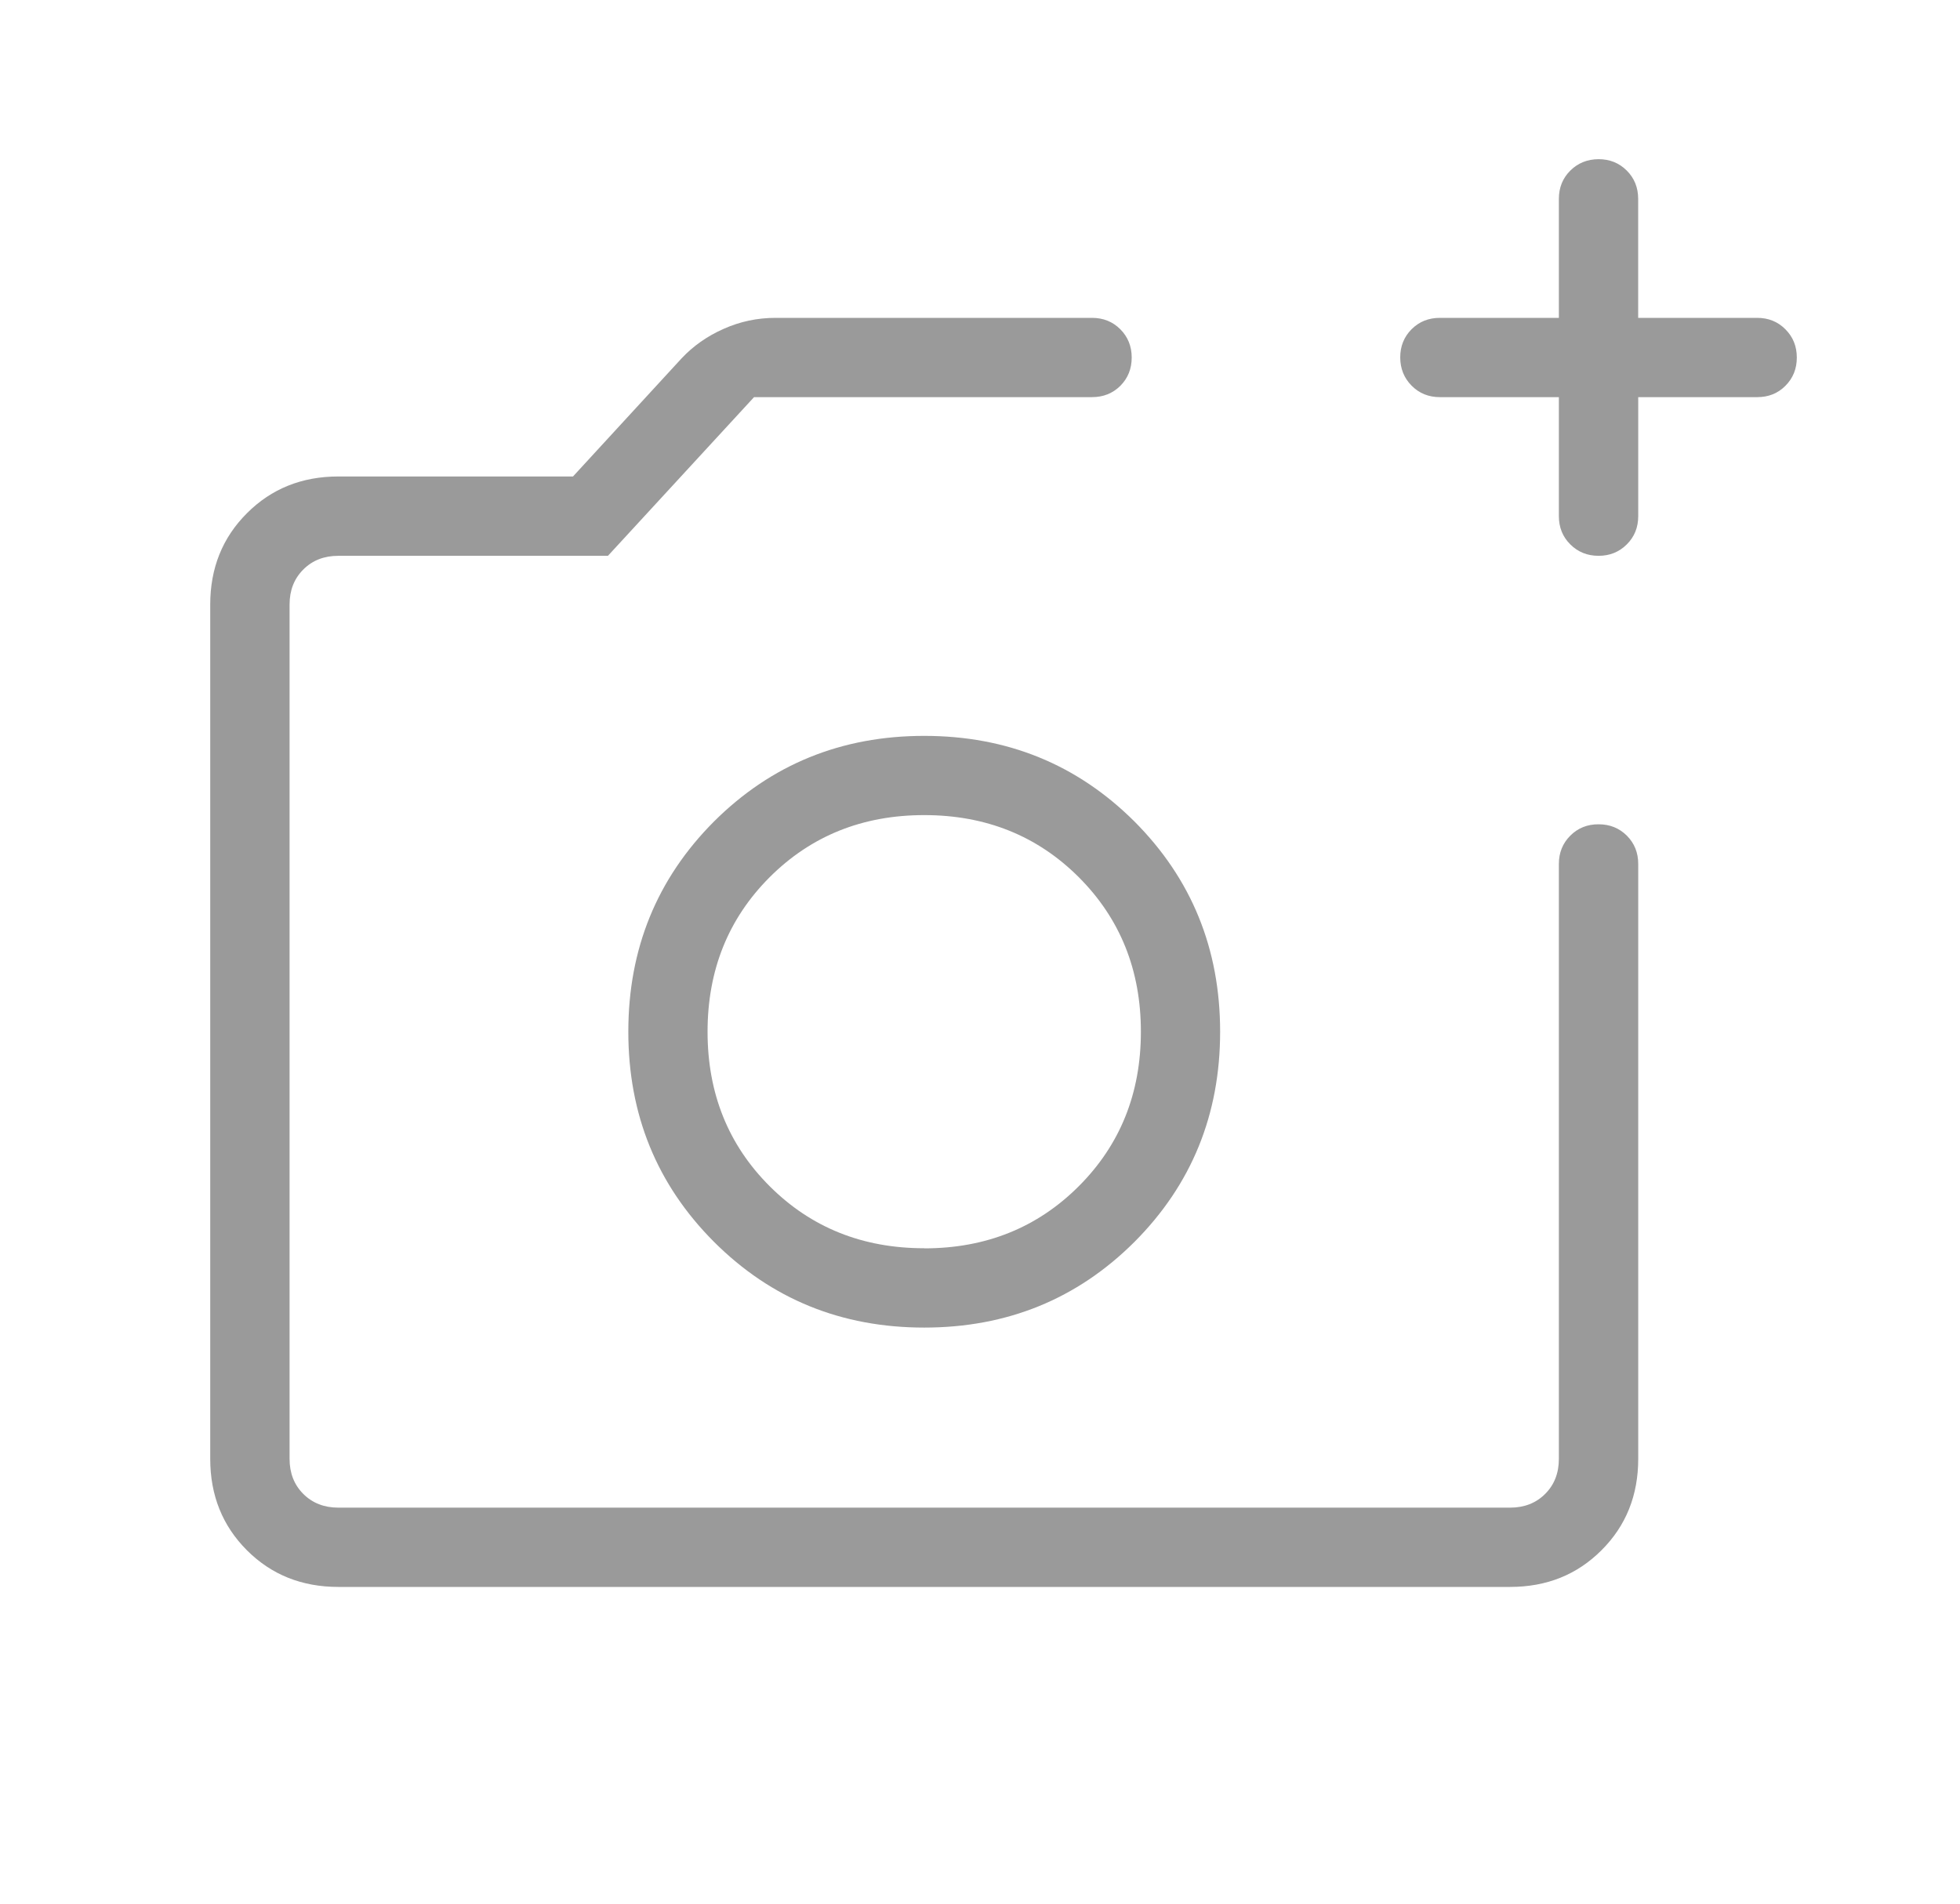 <svg width="35" height="34" viewBox="0 0 35 34" fill="none" xmlns="http://www.w3.org/2000/svg">
<path d="M6.042 28.343C5.39 28.343 4.846 28.125 4.41 27.689C3.973 27.252 3.754 26.707 3.754 26.055V10.798C3.754 10.146 3.973 9.602 4.41 9.166C4.846 8.729 5.39 8.51 6.042 8.51H10.232L12.166 6.406C12.376 6.181 12.627 6.004 12.921 5.874C13.216 5.742 13.525 5.677 13.848 5.677H19.5C19.701 5.677 19.87 5.745 20.006 5.881C20.141 6.017 20.209 6.185 20.209 6.386C20.209 6.587 20.141 6.755 20.006 6.891C19.87 7.026 19.701 7.093 19.5 7.093H13.465L10.856 9.927H6.042C5.788 9.927 5.579 10.008 5.416 10.172C5.252 10.335 5.171 10.544 5.171 10.798V26.055C5.171 26.309 5.252 26.518 5.416 26.682C5.579 26.845 5.788 26.927 6.042 26.927H26.966C27.22 26.927 27.429 26.845 27.592 26.682C27.756 26.518 27.837 26.309 27.837 26.055V15.43C27.837 15.229 27.905 15.061 28.041 14.925C28.177 14.789 28.346 14.721 28.547 14.722C28.747 14.722 28.915 14.79 29.051 14.925C29.186 15.061 29.254 15.229 29.254 15.43V26.055C29.254 26.707 29.036 27.251 28.599 27.687C28.162 28.125 27.618 28.343 26.966 28.343H6.042ZM27.837 7.093H25.712C25.511 7.093 25.343 7.025 25.208 6.889C25.073 6.753 25.005 6.585 25.004 6.384C25.004 6.183 25.072 6.015 25.208 5.879C25.344 5.744 25.512 5.677 25.712 5.677H27.837V3.552C27.837 3.351 27.905 3.182 28.041 3.047C28.177 2.912 28.345 2.844 28.546 2.843C28.746 2.843 28.914 2.911 29.05 3.047C29.185 3.182 29.253 3.351 29.253 3.552V5.677H31.378C31.579 5.677 31.747 5.745 31.882 5.881C32.018 6.017 32.086 6.185 32.086 6.386C32.086 6.587 32.018 6.755 31.882 6.891C31.748 7.026 31.58 7.093 31.379 7.093H29.254V9.218C29.254 9.42 29.186 9.588 29.05 9.723C28.914 9.859 28.746 9.927 28.546 9.927C28.345 9.927 28.177 9.859 28.041 9.723C27.905 9.588 27.837 9.42 27.837 9.218V7.093ZM16.504 23.711C17.984 23.711 19.235 23.201 20.258 22.181C21.278 21.158 21.788 19.907 21.788 18.427C21.788 16.947 21.278 15.695 20.258 14.672C19.234 13.652 17.983 13.143 16.504 13.143C15.025 13.143 13.774 13.652 12.75 14.672C11.73 15.695 11.22 16.947 11.22 18.427C11.22 19.907 11.73 21.158 12.751 22.181C13.773 23.201 15.024 23.711 16.504 23.711ZM16.504 22.294C15.404 22.294 14.484 21.925 13.744 21.186C13.005 20.448 12.635 19.528 12.635 18.427C12.635 17.326 13.005 16.407 13.744 15.667C14.484 14.928 15.404 14.558 16.504 14.558C17.604 14.558 18.524 14.928 19.264 15.667C20.003 16.407 20.373 17.326 20.373 18.427C20.373 19.527 20.003 20.447 19.264 21.186C18.524 21.926 17.604 22.296 16.504 22.296" fill="#9A9A9A"/>
</svg>
